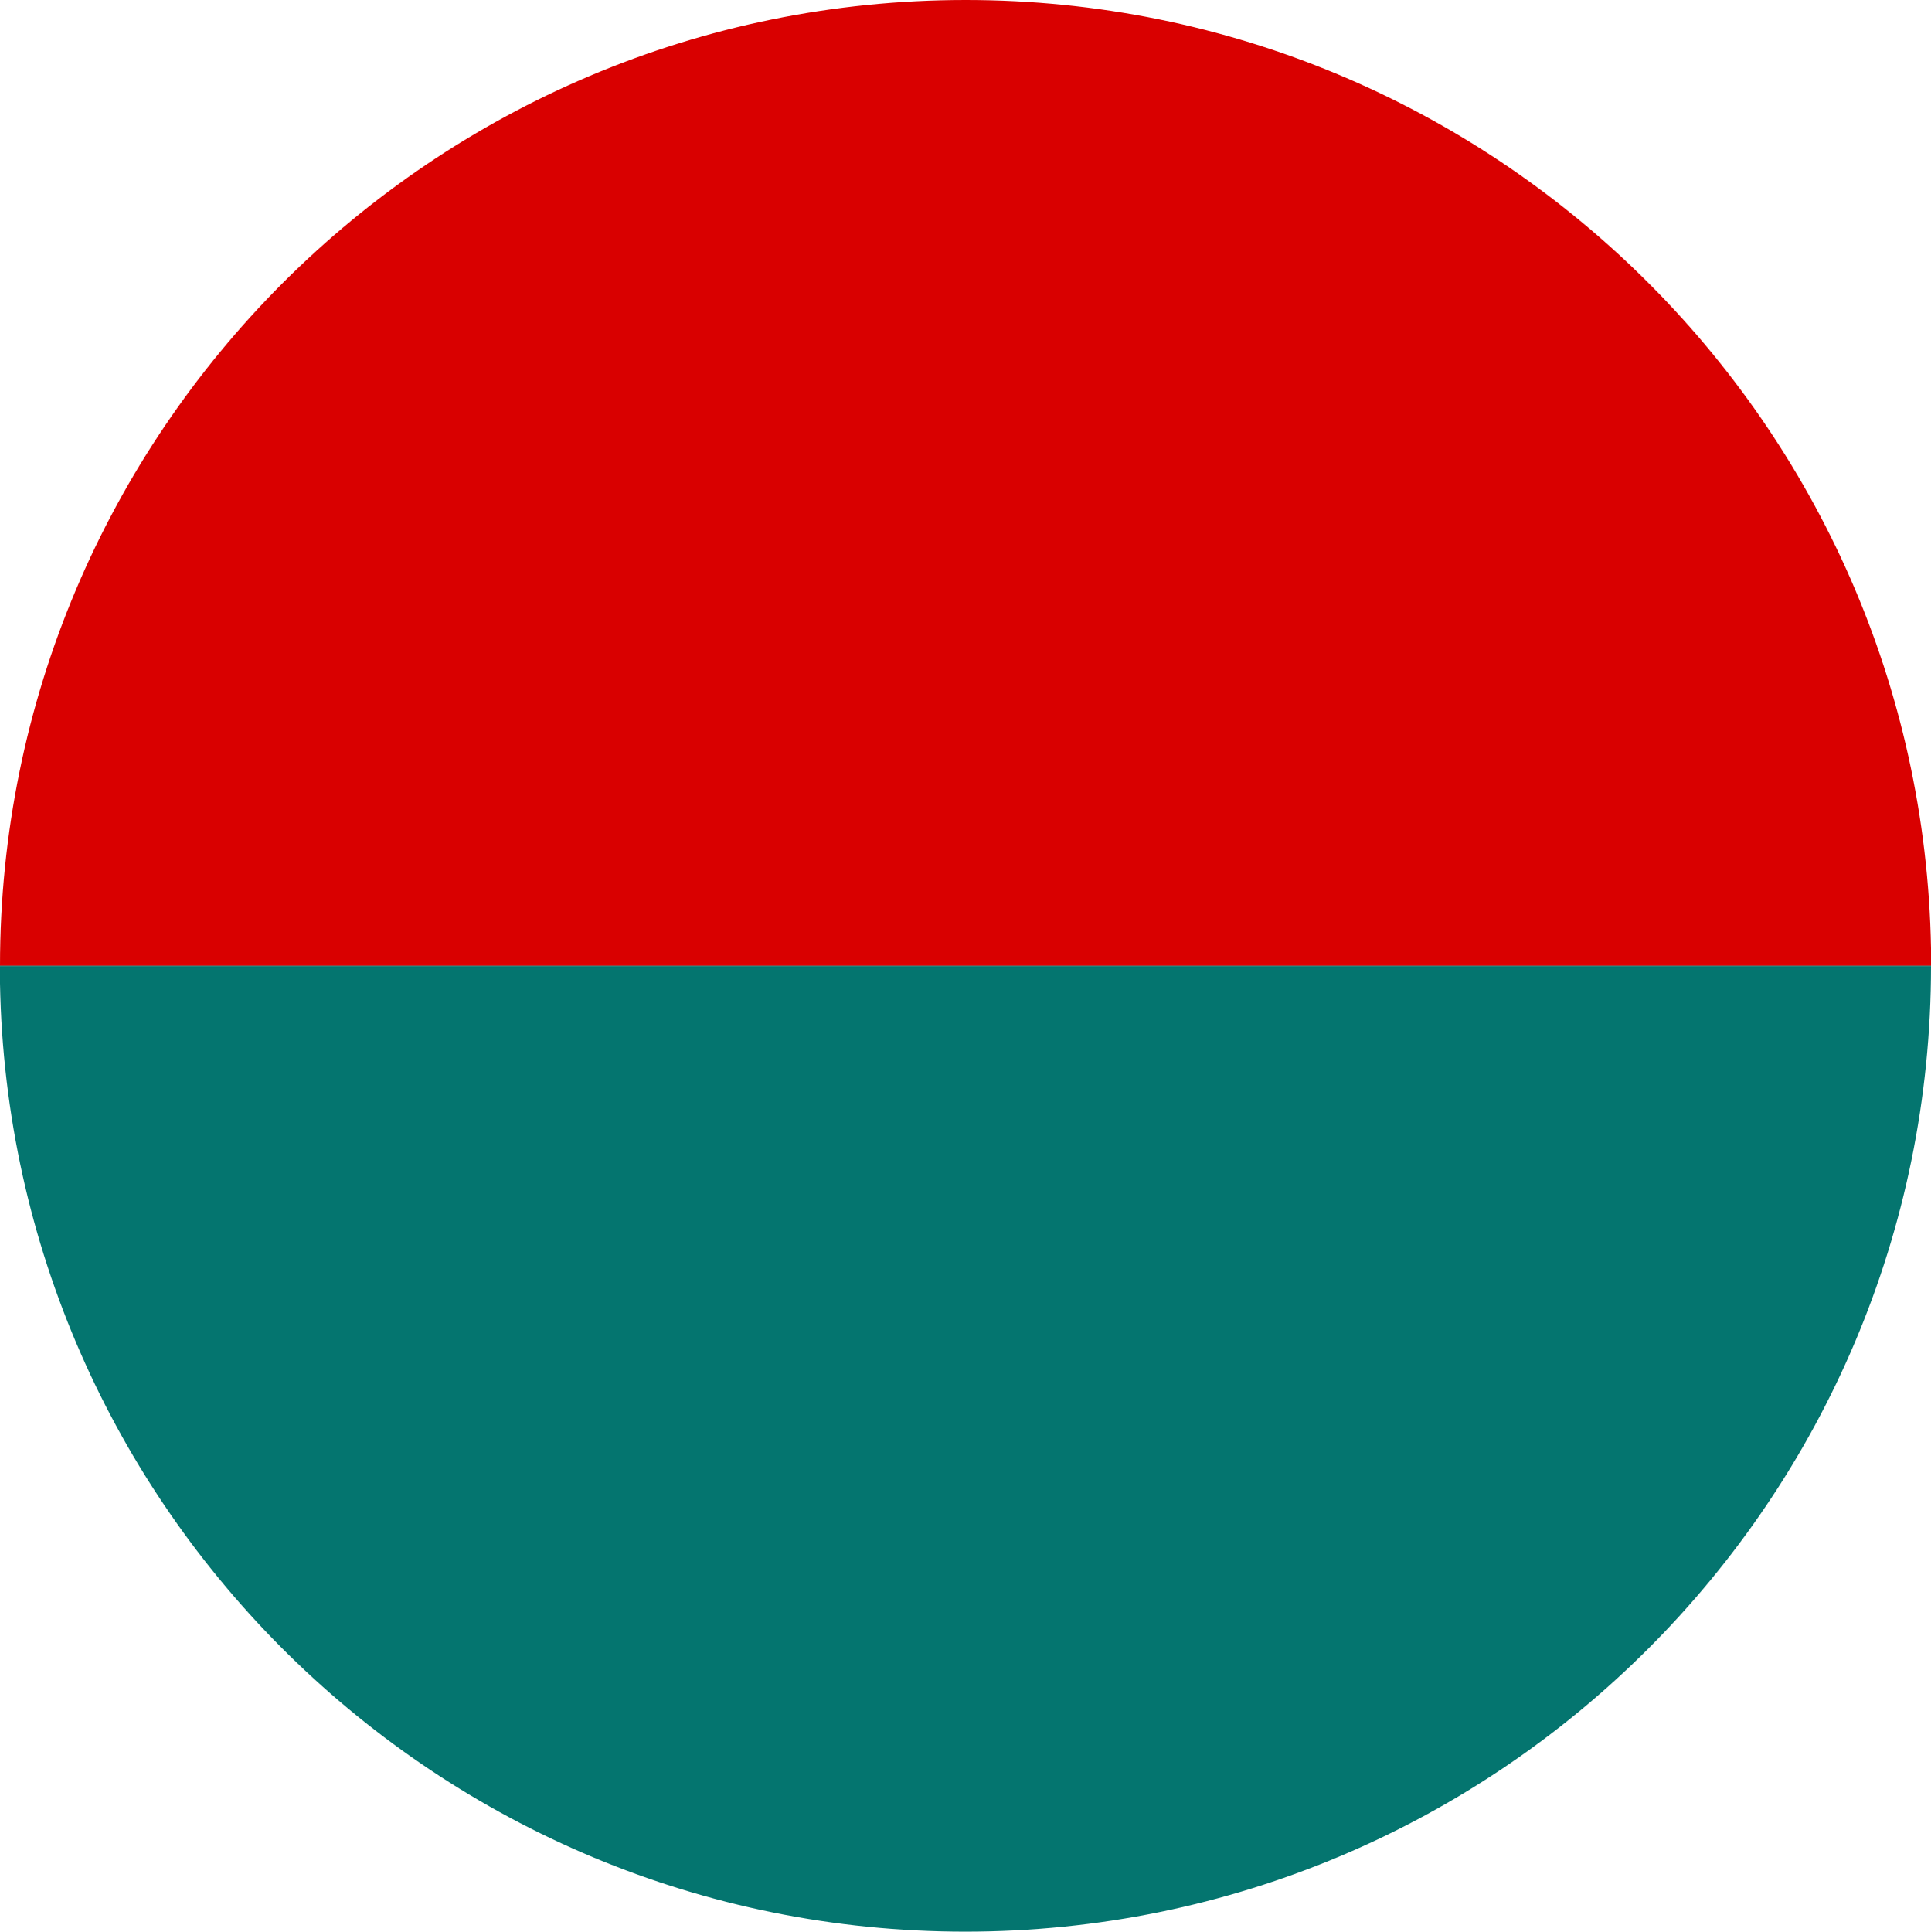 <?xml version="1.0" encoding="iso-8859-1"?>
<!-- Generator: Adobe Illustrator 16.0.0, SVG Export Plug-In . SVG Version: 6.00 Build 0)  -->
<!DOCTYPE svg PUBLIC "-//W3C//DTD SVG 1.1//EN" "http://www.w3.org/Graphics/SVG/1.1/DTD/svg11.dtd">
<svg version="1.1" xmlns="http://www.w3.org/2000/svg" xmlns:xlink="http://www.w3.org/1999/xlink" x="0px" y="0px"
	 width="103.135px" height="103.158px" viewBox="0 0 103.135 103.158" style="enable-background:new 0 0 103.135 103.158;"
	 xml:space="preserve">
<g id="eyeL">
	<path style="fill:#D90000;" d="M103.135,50.636C102.628,22.586,79.751,0,51.579,0C23.092,0,0,23.092,0,51.58h103.135V50.636z"/>
	<path style="fill:#04756F;" d="M0,52.523c0.507,28.049,23.384,50.635,51.556,50.635c28.487,0,51.579-23.092,51.579-51.579H0V52.523
		z"/>
</g>
<g id="Layer_1">
</g>
</svg>
